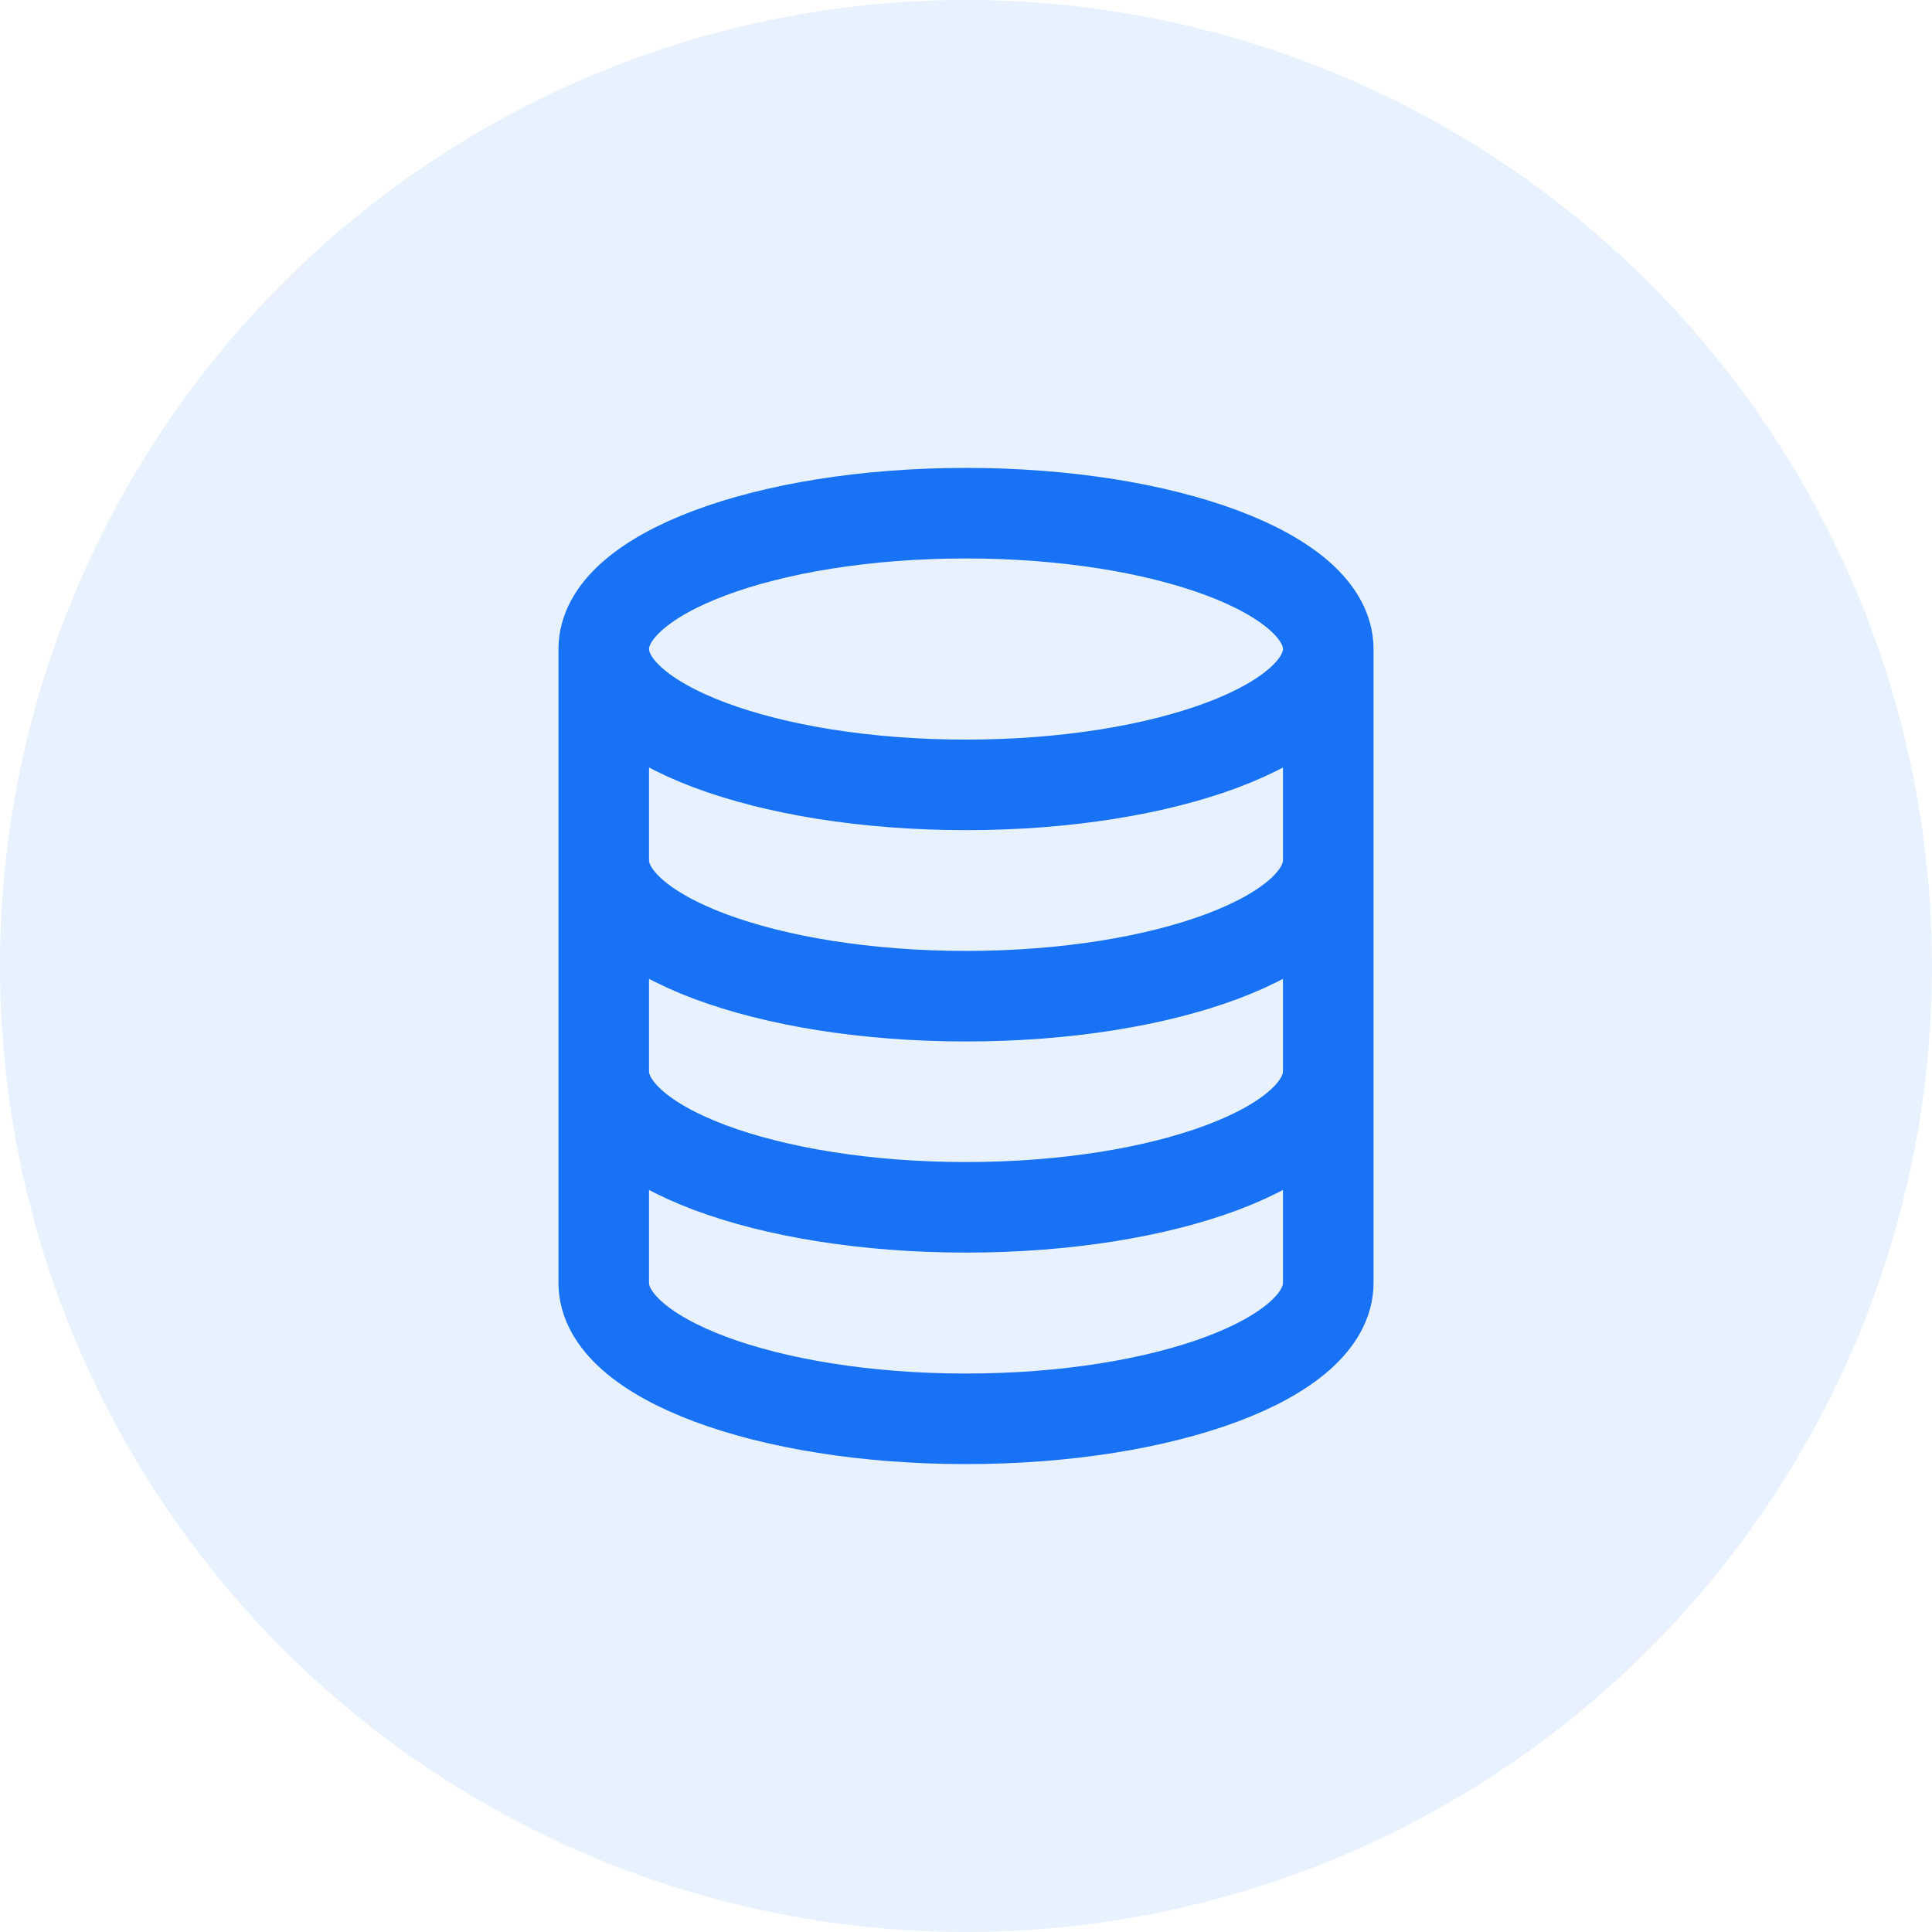 <svg width="32" height="32" viewBox="0 0 32 32" fill="none" xmlns="http://www.w3.org/2000/svg">
<circle opacity="0.1" cx="16" cy="16" r="16" fill="#1872F6"/>
<path d="M22 10.75C22 11.993 19.314 13 16 13C12.686 13 10 11.993 10 10.75M22 10.75C22 9.507 19.314 8.5 16 8.5C12.686 8.5 10 9.507 10 10.75M22 10.75V21.25C22 22.493 19.314 23.5 16 23.5C12.686 23.5 10 22.493 10 21.25V10.75M22 14.25C22 15.493 19.314 16.5 16 16.5C12.686 16.5 10 15.493 10 14.25M22 17.747C22 18.99 19.314 19.997 16 19.997C12.686 19.997 10 18.99 10 17.747" stroke="#1872F6" stroke-width="1.5" stroke-linecap="round" stroke-linejoin="round"/>
</svg>

